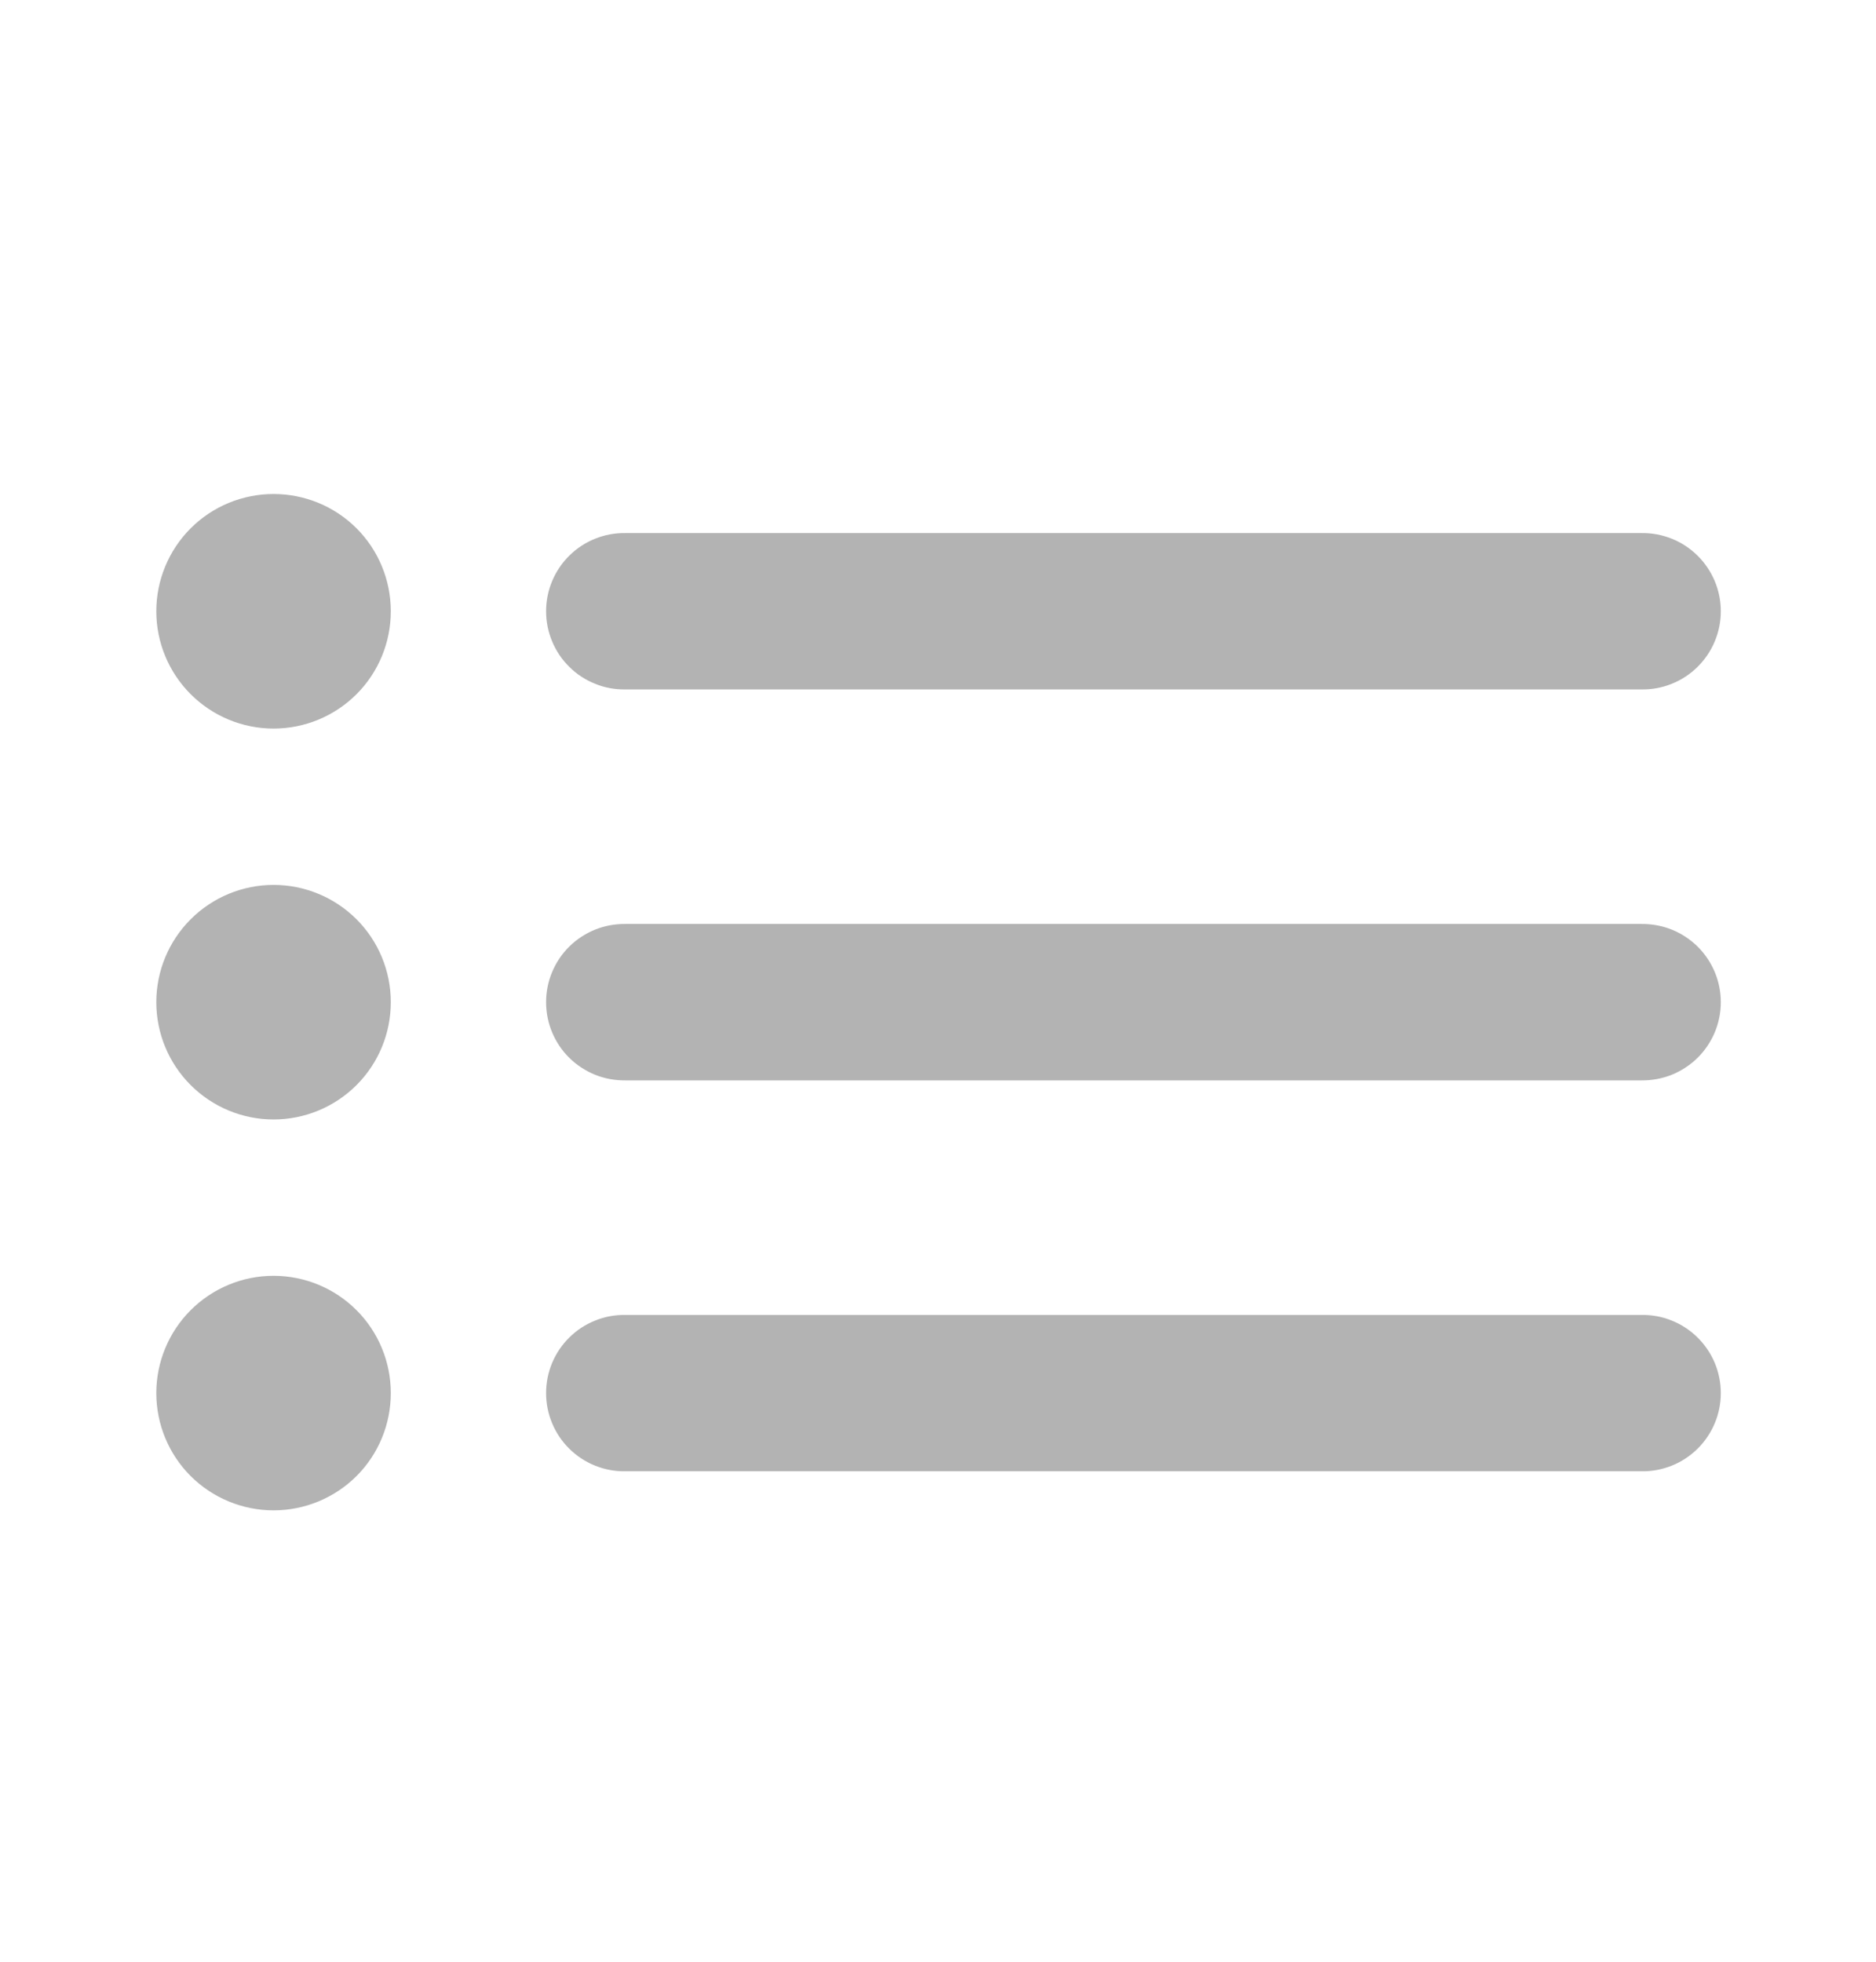 <svg width="22" height="23" viewBox="0 0 22 23" fill="none" xmlns="http://www.w3.org/2000/svg">
<g opacity="0.3">
<path d="M3.208 5.792C2.844 5.792 2.494 5.936 2.236 6.194C1.978 6.452 1.833 6.802 1.833 7.167C1.833 7.531 1.978 7.881 2.236 8.139C2.494 8.397 2.844 8.542 3.208 8.542C3.573 8.542 3.923 8.397 4.181 8.139C4.439 7.881 4.583 7.531 4.583 7.167C4.583 6.802 4.439 6.452 4.181 6.194C3.923 5.936 3.573 5.792 3.208 5.792ZM7.333 6.25C7.212 6.248 7.091 6.271 6.979 6.316C6.866 6.361 6.763 6.429 6.677 6.514C6.59 6.599 6.522 6.701 6.475 6.813C6.428 6.925 6.404 7.045 6.404 7.167C6.404 7.288 6.428 7.408 6.475 7.52C6.522 7.633 6.59 7.734 6.677 7.819C6.763 7.905 6.866 7.972 6.979 8.017C7.091 8.063 7.212 8.085 7.333 8.083H19.25C19.372 8.085 19.492 8.063 19.605 8.017C19.718 7.972 19.82 7.905 19.907 7.819C19.993 7.734 20.062 7.633 20.109 7.52C20.156 7.408 20.18 7.288 20.18 7.167C20.18 7.045 20.156 6.925 20.109 6.813C20.062 6.701 19.993 6.599 19.907 6.514C19.82 6.429 19.718 6.361 19.605 6.316C19.492 6.271 19.372 6.248 19.25 6.25H7.333ZM3.208 10.375C2.844 10.375 2.494 10.52 2.236 10.778C1.978 11.036 1.833 11.385 1.833 11.75C1.833 12.115 1.978 12.464 2.236 12.722C2.494 12.98 2.844 13.125 3.208 13.125C3.573 13.125 3.923 12.98 4.181 12.722C4.439 12.464 4.583 12.115 4.583 11.75C4.583 11.385 4.439 11.036 4.181 10.778C3.923 10.52 3.573 10.375 3.208 10.375ZM7.333 10.833C7.212 10.832 7.091 10.854 6.979 10.899C6.866 10.945 6.763 11.012 6.677 11.097C6.59 11.182 6.522 11.284 6.475 11.396C6.428 11.508 6.404 11.629 6.404 11.75C6.404 11.871 6.428 11.992 6.475 12.104C6.522 12.216 6.59 12.318 6.677 12.403C6.763 12.488 6.866 12.555 6.979 12.601C7.091 12.646 7.212 12.668 7.333 12.667H19.25C19.372 12.668 19.492 12.646 19.605 12.601C19.718 12.555 19.82 12.488 19.907 12.403C19.993 12.318 20.062 12.216 20.109 12.104C20.156 11.992 20.18 11.871 20.18 11.75C20.18 11.629 20.156 11.508 20.109 11.396C20.062 11.284 19.993 11.182 19.907 11.097C19.82 11.012 19.718 10.945 19.605 10.899C19.492 10.854 19.372 10.832 19.25 10.833H7.333ZM3.208 14.958C2.844 14.958 2.494 15.103 2.236 15.361C1.978 15.619 1.833 15.969 1.833 16.333C1.833 16.698 1.978 17.048 2.236 17.306C2.494 17.563 2.844 17.708 3.208 17.708C3.573 17.708 3.923 17.563 4.181 17.306C4.439 17.048 4.583 16.698 4.583 16.333C4.583 15.969 4.439 15.619 4.181 15.361C3.923 15.103 3.573 14.958 3.208 14.958ZM7.333 15.417C7.212 15.415 7.091 15.437 6.979 15.483C6.866 15.528 6.763 15.595 6.677 15.681C6.59 15.766 6.522 15.867 6.475 15.979C6.428 16.091 6.404 16.212 6.404 16.333C6.404 16.455 6.428 16.575 6.475 16.687C6.522 16.799 6.59 16.901 6.677 16.986C6.763 17.071 6.866 17.139 6.979 17.184C7.091 17.229 7.212 17.252 7.333 17.25H19.25C19.372 17.252 19.492 17.229 19.605 17.184C19.718 17.139 19.82 17.071 19.907 16.986C19.993 16.901 20.062 16.799 20.109 16.687C20.156 16.575 20.18 16.455 20.18 16.333C20.18 16.212 20.156 16.091 20.109 15.979C20.062 15.867 19.993 15.766 19.907 15.681C19.82 15.595 19.718 15.528 19.605 15.483C19.492 15.437 19.372 15.415 19.25 15.417H7.333Z" fill="black"/>
</g>
</svg>
